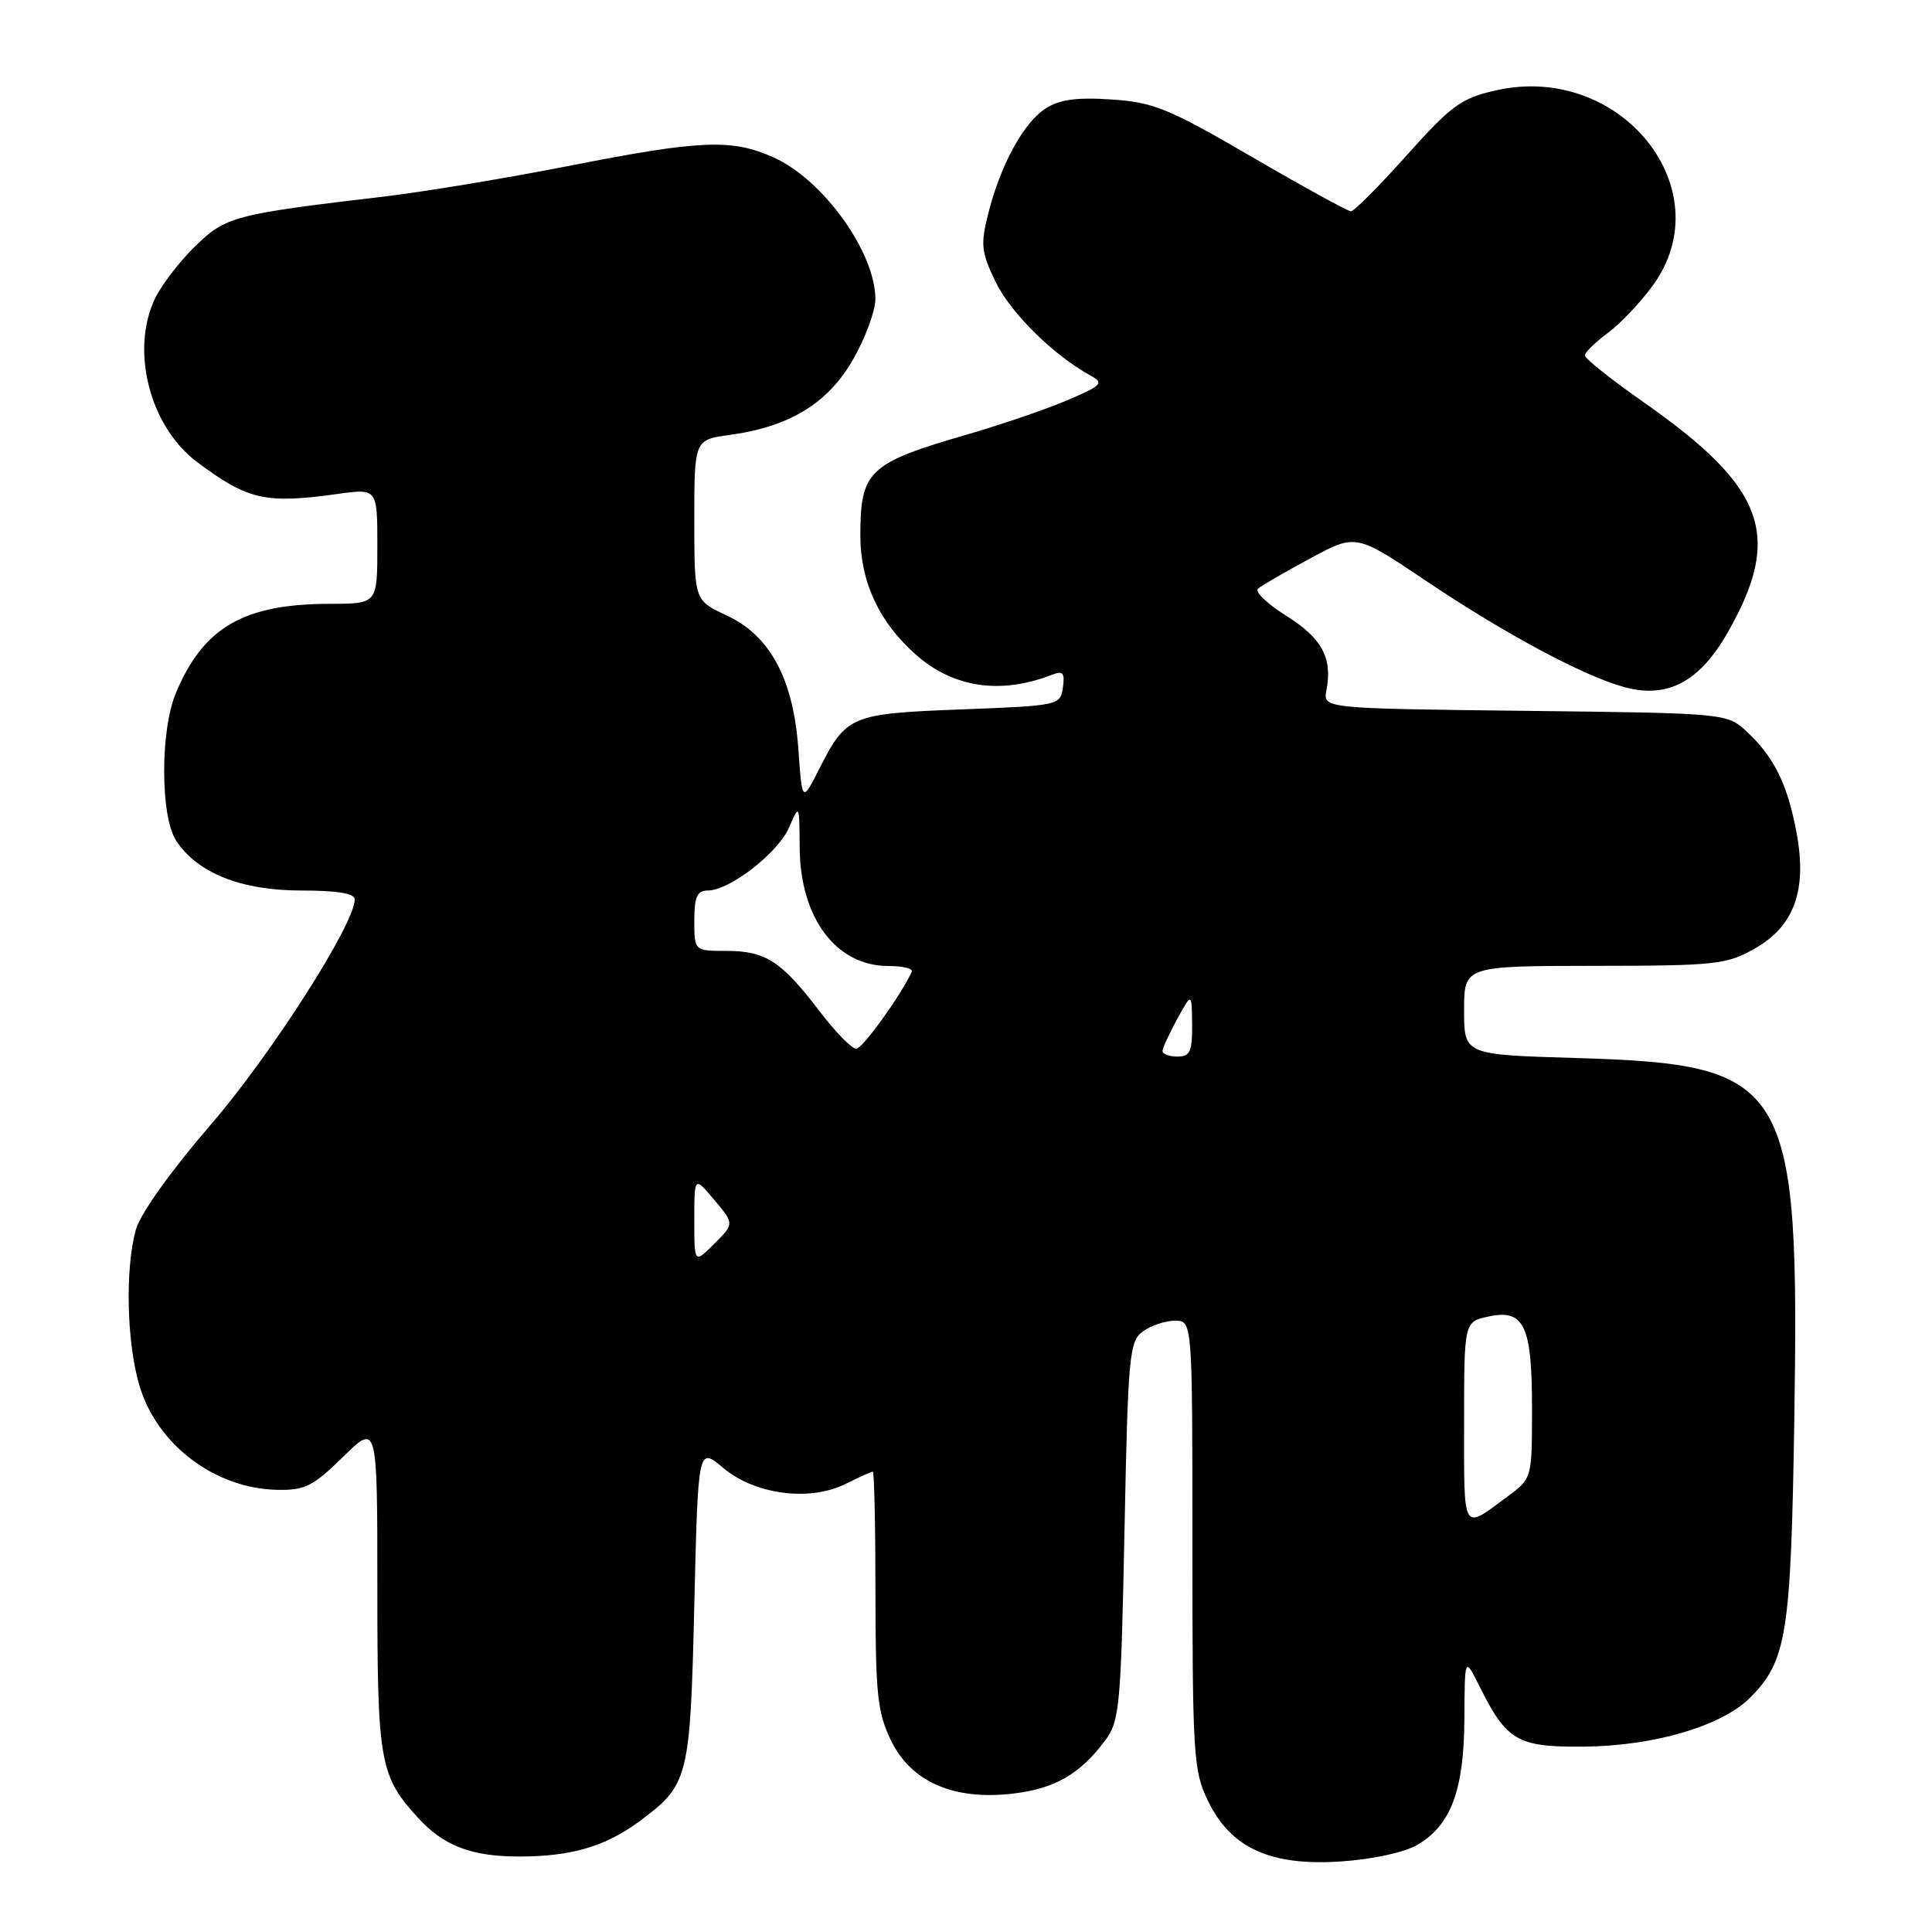 <?xml version="1.0" encoding="UTF-8" standalone="no"?>
<!DOCTYPE svg PUBLIC "-//W3C//DTD SVG 1.1//EN" "http://www.w3.org/Graphics/SVG/1.1/DTD/svg11.dtd" >
<svg xmlns="http://www.w3.org/2000/svg" xmlns:xlink="http://www.w3.org/1999/xlink" version="1.1" viewBox="0 0 256 256">
 <g >
 <path fill="currentColor"
d=" M 187.85 244.43 C 192.28 241.81 193.99 237.19 194.04 227.72 C 194.08 219.50 194.08 219.50 196.07 223.50 C 199.64 230.67 201.09 231.51 209.78 231.44 C 219.10 231.37 228.12 228.73 231.88 224.97 C 236.74 220.10 237.30 216.61 237.75 188.50 C 238.46 143.19 237.18 141.04 208.75 140.19 C 194.00 139.75 194.00 139.75 194.00 133.88 C 194.00 128.00 194.00 128.00 211.25 127.98 C 227.31 127.97 228.78 127.81 232.50 125.70 C 237.74 122.74 239.47 117.98 238.06 110.38 C 236.88 103.99 235.10 100.35 231.52 97.00 C 228.84 94.50 228.84 94.50 202.07 94.19 C 175.30 93.88 175.30 93.88 175.76 91.46 C 176.58 87.18 175.17 84.57 170.47 81.62 C 167.94 80.03 166.23 78.41 166.68 78.01 C 167.13 77.61 170.24 75.81 173.58 74.01 C 179.66 70.72 179.66 70.72 188.87 76.91 C 199.34 83.95 209.77 89.55 215.21 91.04 C 220.93 92.61 225.17 90.38 228.91 83.84 C 236.26 70.97 233.95 64.61 217.78 53.29 C 213.50 50.29 210.00 47.51 210.00 47.10 C 210.00 46.70 211.36 45.37 213.03 44.13 C 214.70 42.90 217.40 40.05 219.03 37.80 C 228.24 25.08 214.75 8.28 198.29 11.96 C 193.62 13.00 192.36 13.92 186.41 20.56 C 182.75 24.65 179.42 28.00 179.01 28.00 C 178.60 28.00 172.70 24.76 165.88 20.79 C 154.80 14.34 152.85 13.55 147.25 13.18 C 142.62 12.87 140.36 13.19 138.51 14.40 C 135.59 16.31 132.56 21.88 130.94 28.33 C 129.91 32.41 130.02 33.42 131.94 37.38 C 133.93 41.48 139.60 47.08 144.50 49.76 C 146.31 50.76 146.03 51.06 141.50 53.00 C 138.75 54.18 132.78 56.23 128.24 57.55 C 115.07 61.36 114.00 62.38 114.00 70.97 C 114.00 77.13 116.51 82.49 121.42 86.80 C 126.36 91.13 132.57 92.05 139.34 89.43 C 140.85 88.84 141.12 89.14 140.84 91.11 C 140.51 93.46 140.29 93.51 127.40 94.00 C 112.74 94.56 112.15 94.80 108.57 101.85 C 106.29 106.34 106.29 106.34 105.79 99.29 C 105.12 89.93 102.05 84.22 96.25 81.53 C 92.00 79.55 92.00 79.55 92.00 68.91 C 92.00 58.27 92.00 58.27 96.70 57.63 C 104.64 56.54 109.71 53.44 113.03 47.64 C 114.65 44.81 115.99 41.22 115.99 39.65 C 116.01 33.49 109.13 23.87 102.57 20.89 C 97.01 18.37 92.93 18.53 75.50 21.96 C 67.25 23.58 56.23 25.41 51.00 26.03 C 30.97 28.40 29.92 28.67 25.84 32.65 C 23.76 34.68 21.38 37.80 20.53 39.57 C 17.25 46.49 19.86 56.55 26.14 61.24 C 32.87 66.27 35.14 66.78 44.75 65.45 C 50.00 64.72 50.00 64.72 50.00 72.36 C 50.00 80.00 50.00 80.00 43.75 80.01 C 32.29 80.02 26.96 83.10 23.30 91.84 C 21.22 96.80 21.24 108.20 23.34 111.39 C 26.15 115.69 31.97 118.00 39.96 118.00 C 44.74 118.00 47.00 118.38 47.00 119.19 C 47.00 122.44 35.94 139.73 27.93 149.02 C 22.61 155.19 18.58 160.84 18.00 162.95 C 16.56 168.14 16.78 177.90 18.48 183.61 C 20.80 191.43 28.46 197.23 36.71 197.41 C 40.40 197.49 41.47 196.95 45.46 193.04 C 50.00 188.58 50.00 188.58 50.00 210.34 C 50.00 233.52 50.31 235.29 55.37 240.85 C 58.76 244.58 62.47 246.00 68.80 246.00 C 75.70 246.00 80.23 244.67 84.77 241.30 C 91.25 236.49 91.45 235.68 92.00 212.65 C 92.50 191.70 92.50 191.70 95.83 194.51 C 100.04 198.05 107.29 199.00 112.06 196.62 C 113.85 195.73 115.46 195.00 115.65 195.00 C 115.84 195.00 116.00 202.06 116.00 210.68 C 116.00 224.48 116.25 226.88 118.06 230.62 C 120.72 236.12 126.40 238.59 134.24 237.66 C 139.79 237.00 143.09 235.10 146.44 230.62 C 148.36 228.05 148.53 226.12 149.00 202.85 C 149.47 179.56 149.63 177.74 151.44 176.42 C 152.51 175.64 154.42 175.00 155.69 175.00 C 158.00 175.00 158.00 175.00 158.00 204.68 C 158.00 232.57 158.12 234.63 160.05 238.60 C 163.10 244.90 168.33 247.28 177.71 246.65 C 181.94 246.36 186.13 245.45 187.85 244.43 Z  M 194.00 188.64 C 194.00 175.16 194.00 175.16 197.18 174.46 C 201.96 173.41 203.00 175.58 203.00 186.64 C 203.00 195.90 203.00 195.90 199.75 198.30 C 193.70 202.78 194.00 203.28 194.00 188.64 Z  M 92.00 161.65 C 92.00 155.85 92.00 155.85 94.65 159.00 C 97.30 162.15 97.30 162.15 94.65 164.80 C 92.00 167.45 92.00 167.45 92.00 161.65 Z  M 154.04 139.25 C 154.06 138.84 154.95 136.93 156.00 135.00 C 157.92 131.50 157.92 131.50 157.96 135.75 C 157.99 139.35 157.69 140.00 156.00 140.00 C 154.90 140.00 154.02 139.66 154.04 139.25 Z  M 108.57 133.96 C 103.54 127.36 101.43 126.00 96.28 126.00 C 92.00 126.00 92.00 126.00 92.00 122.00 C 92.00 118.84 92.37 118.00 93.77 118.00 C 96.67 118.00 103.08 113.04 104.55 109.65 C 105.92 106.50 105.92 106.51 105.96 112.30 C 106.02 121.64 110.78 128.00 117.72 128.00 C 119.61 128.00 121.01 128.34 120.82 128.75 C 119.35 131.93 114.30 138.94 113.46 138.97 C 112.88 138.99 110.68 136.73 108.57 133.96 Z "/>
</g>
</svg>